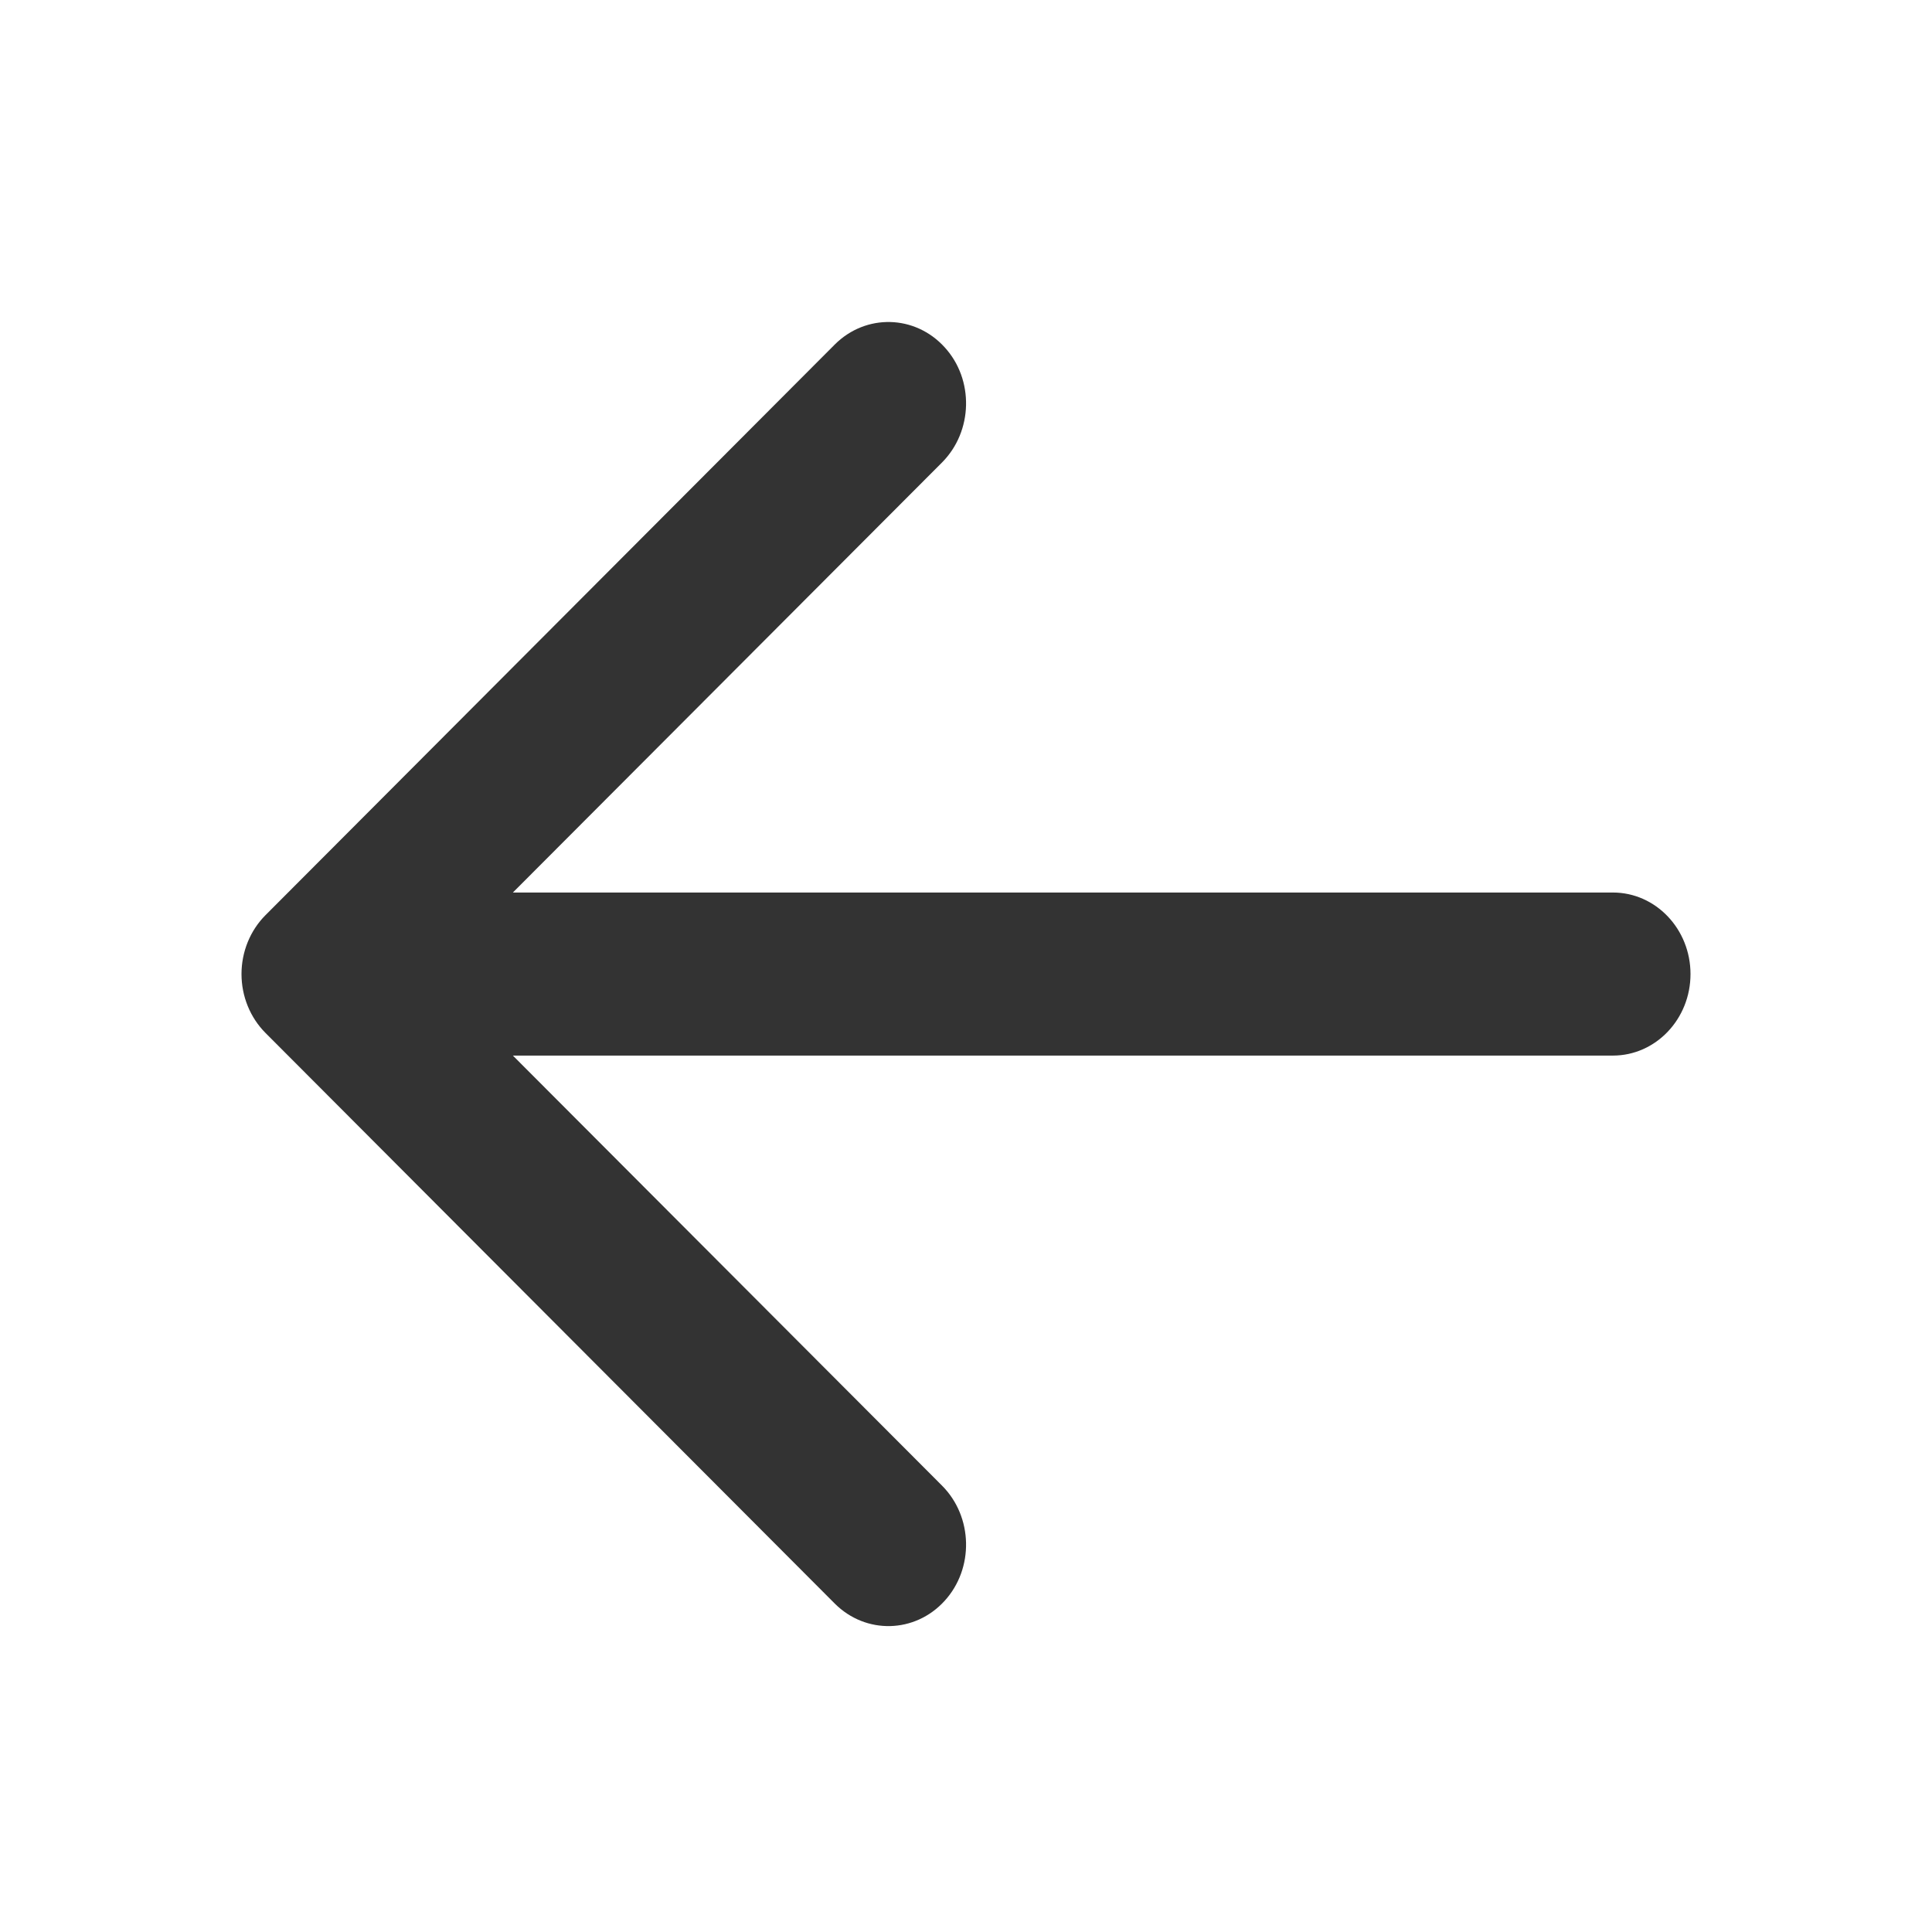 <svg width="30" height="30" viewBox="0 0 30 30" fill="none" xmlns="http://www.w3.org/2000/svg">
<g opacity="0.8">
<path d="M26.25 15.125C26.25 15.824 25.71 16.391 25.045 16.391H7.964L14.627 23.068C15.11 23.551 15.127 24.355 14.668 24.858C14.208 25.364 13.445 25.382 12.963 24.901L4.124 16.041C3.885 15.802 3.75 15.471 3.75 15.125C3.75 14.779 3.885 14.448 4.124 14.209L12.963 5.349C13.445 4.868 14.208 4.886 14.668 5.392C15.127 5.893 15.11 6.697 14.627 7.182L7.964 13.859H25.045C25.71 13.859 26.25 14.426 26.25 15.125Z" fill="black"/>
</g>
</svg>
